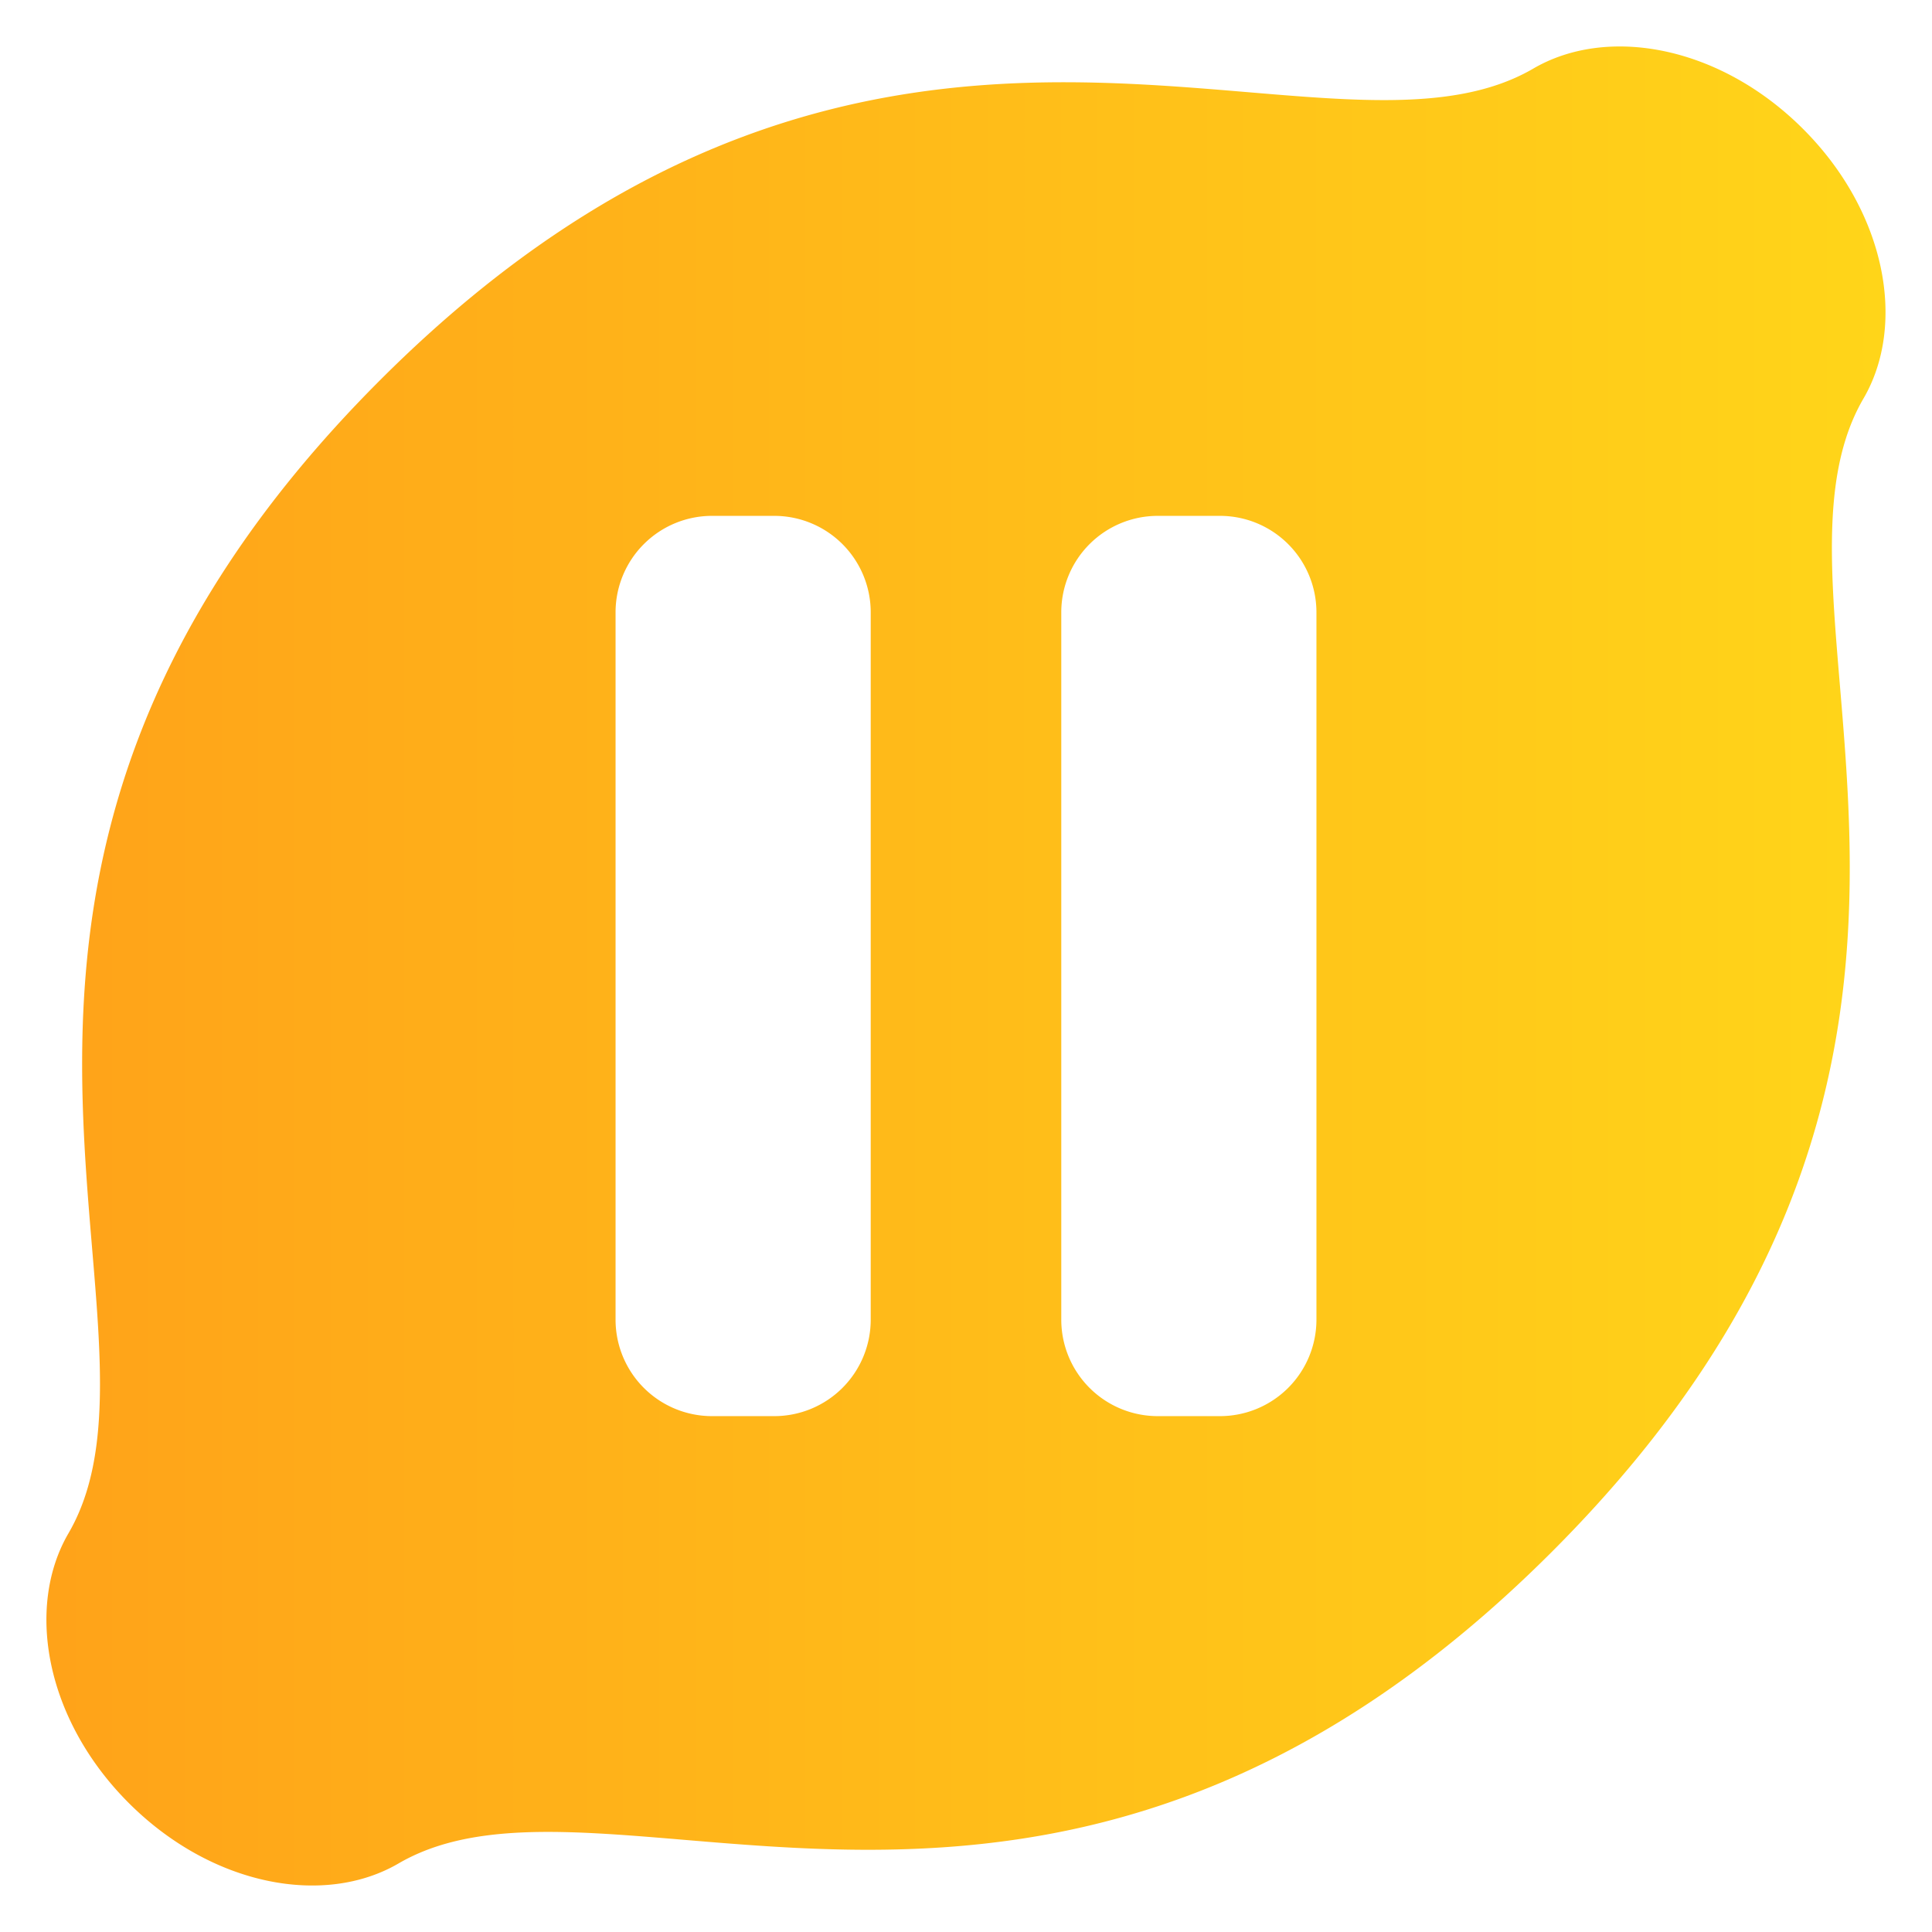 <svg xmlns="http://www.w3.org/2000/svg" xmlns:xlink="http://www.w3.org/1999/xlink" viewBox="0 0 512 512">
    <defs>
        <style>
            .cls-1 {
                fill: none;
            }

            .cls-2 {
                opacity: 0.9;
                fill: url(#linear-gradient);
            }
        </style>
        <linearGradient id="linear-gradient" x1="12.31" y1="256" x2="499.69" y2="256" gradientUnits="userSpaceOnUse">
            <stop offset="0" stop-color="#f90" />
            <stop offset="1" stop-color="#ffd100" />
        </linearGradient>
    </defs>
    <g id="Layer_2" data-name="Layer 2">
        <g id="Logo">
            <g id="logo-2" data-name="logo">
                <path id="Logo-3" data-name="Logo" class="cls-2"
                    d="M477.83,34.17c-22-22-51.77-27.5-71.48-16-56.07,32.67-172.53-50.52-305.63,82.58S50.81,350.28,18.14,406.35c-11.47,19.71-6,49.5,16,71.48s51.77,27.5,71.48,16c56.07-32.66,172.53,50.53,305.63-82.57s49.91-249.56,82.58-305.63C505.33,85.94,499.82,56.15,477.83,34.17ZM230.75,349.73a25.57,25.57,0,0,1-25.56,25.56H188.7a25.57,25.57,0,0,1-25.57-25.56V162.27a25.57,25.57,0,0,1,25.57-25.56h16.49a25.57,25.57,0,0,1,25.56,25.56Zm118.12,0a25.57,25.57,0,0,1-25.57,25.56H306.81a25.57,25.57,0,0,1-25.56-25.56V162.27a25.57,25.57,0,0,1,25.56-25.56H323.3a25.57,25.57,0,0,1,25.57,25.56Z" />
            </g>
        </g>
    </g>
</svg>